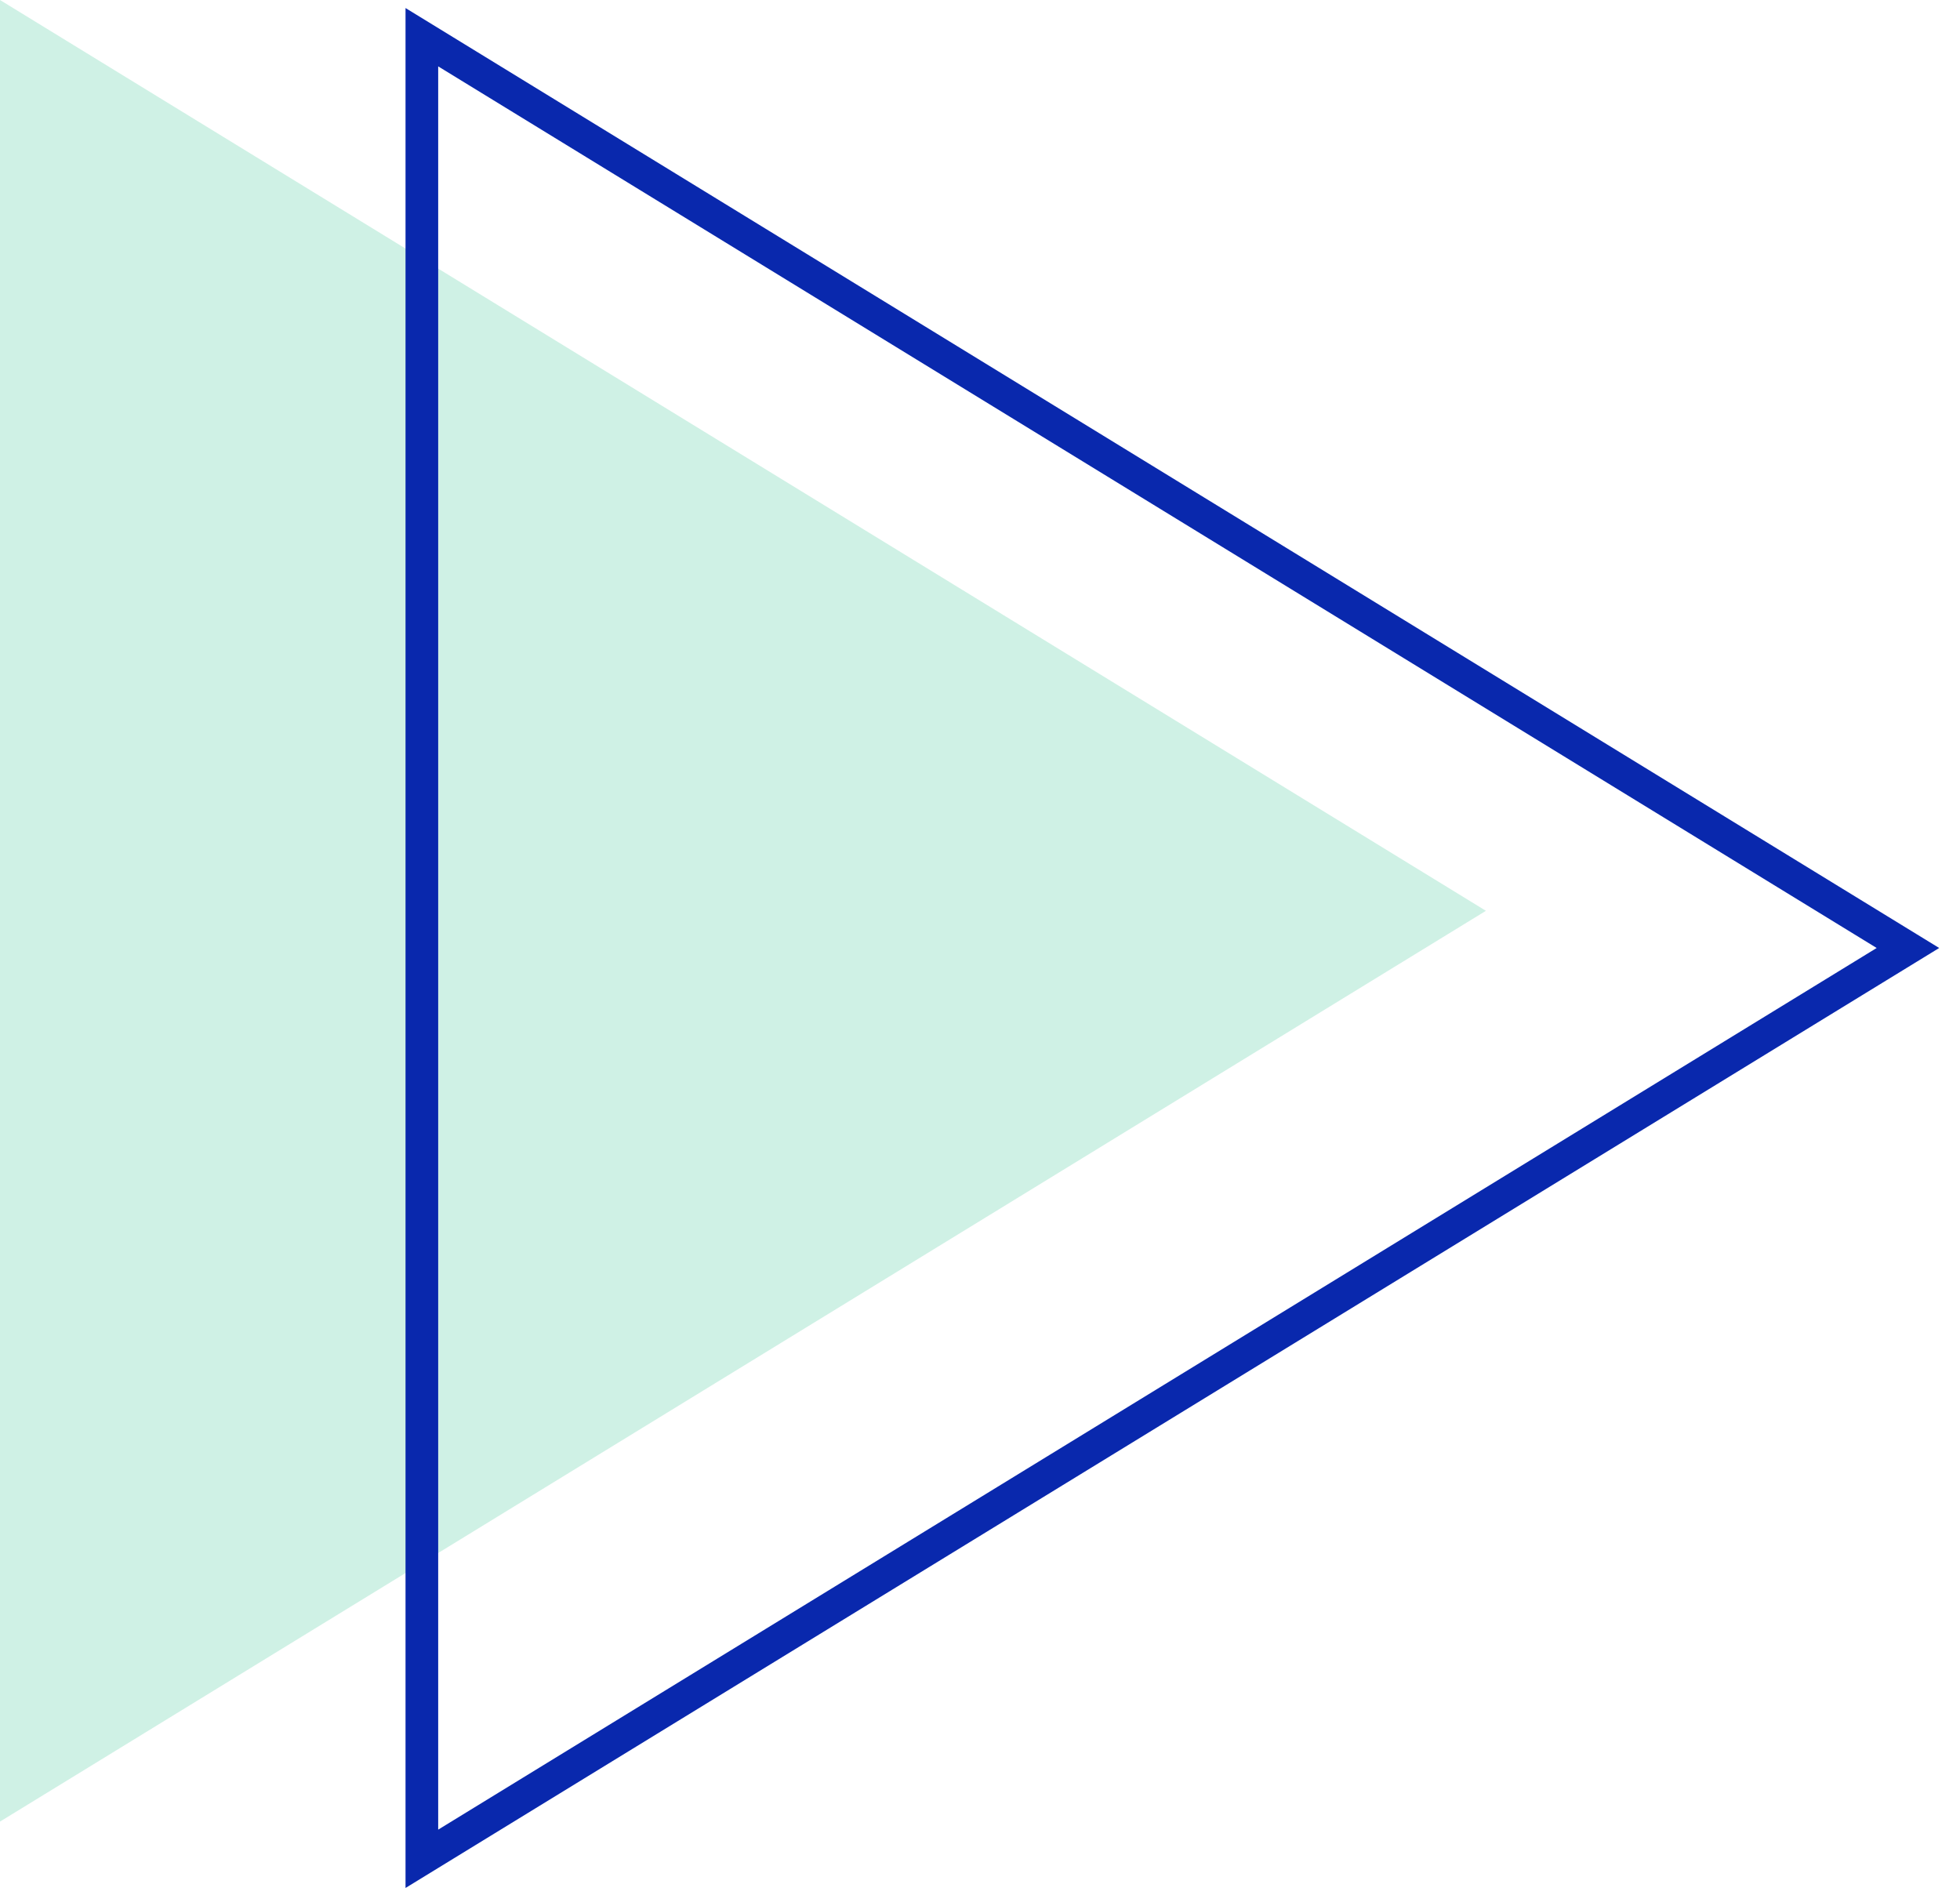 <svg width="60" height="58" viewBox="0 0 60 58" fill="none" xmlns="http://www.w3.org/2000/svg">
<path d="M0 55.761V0L45.487 27.881L0 55.761Z" fill="#10B981" fill-opacity="0.2"/>
<path d="M12.914 56.9V1.139L58.406 29.019L12.914 56.9Z" stroke="#0928AD" stroke-miterlimit="10"/>
</svg>
